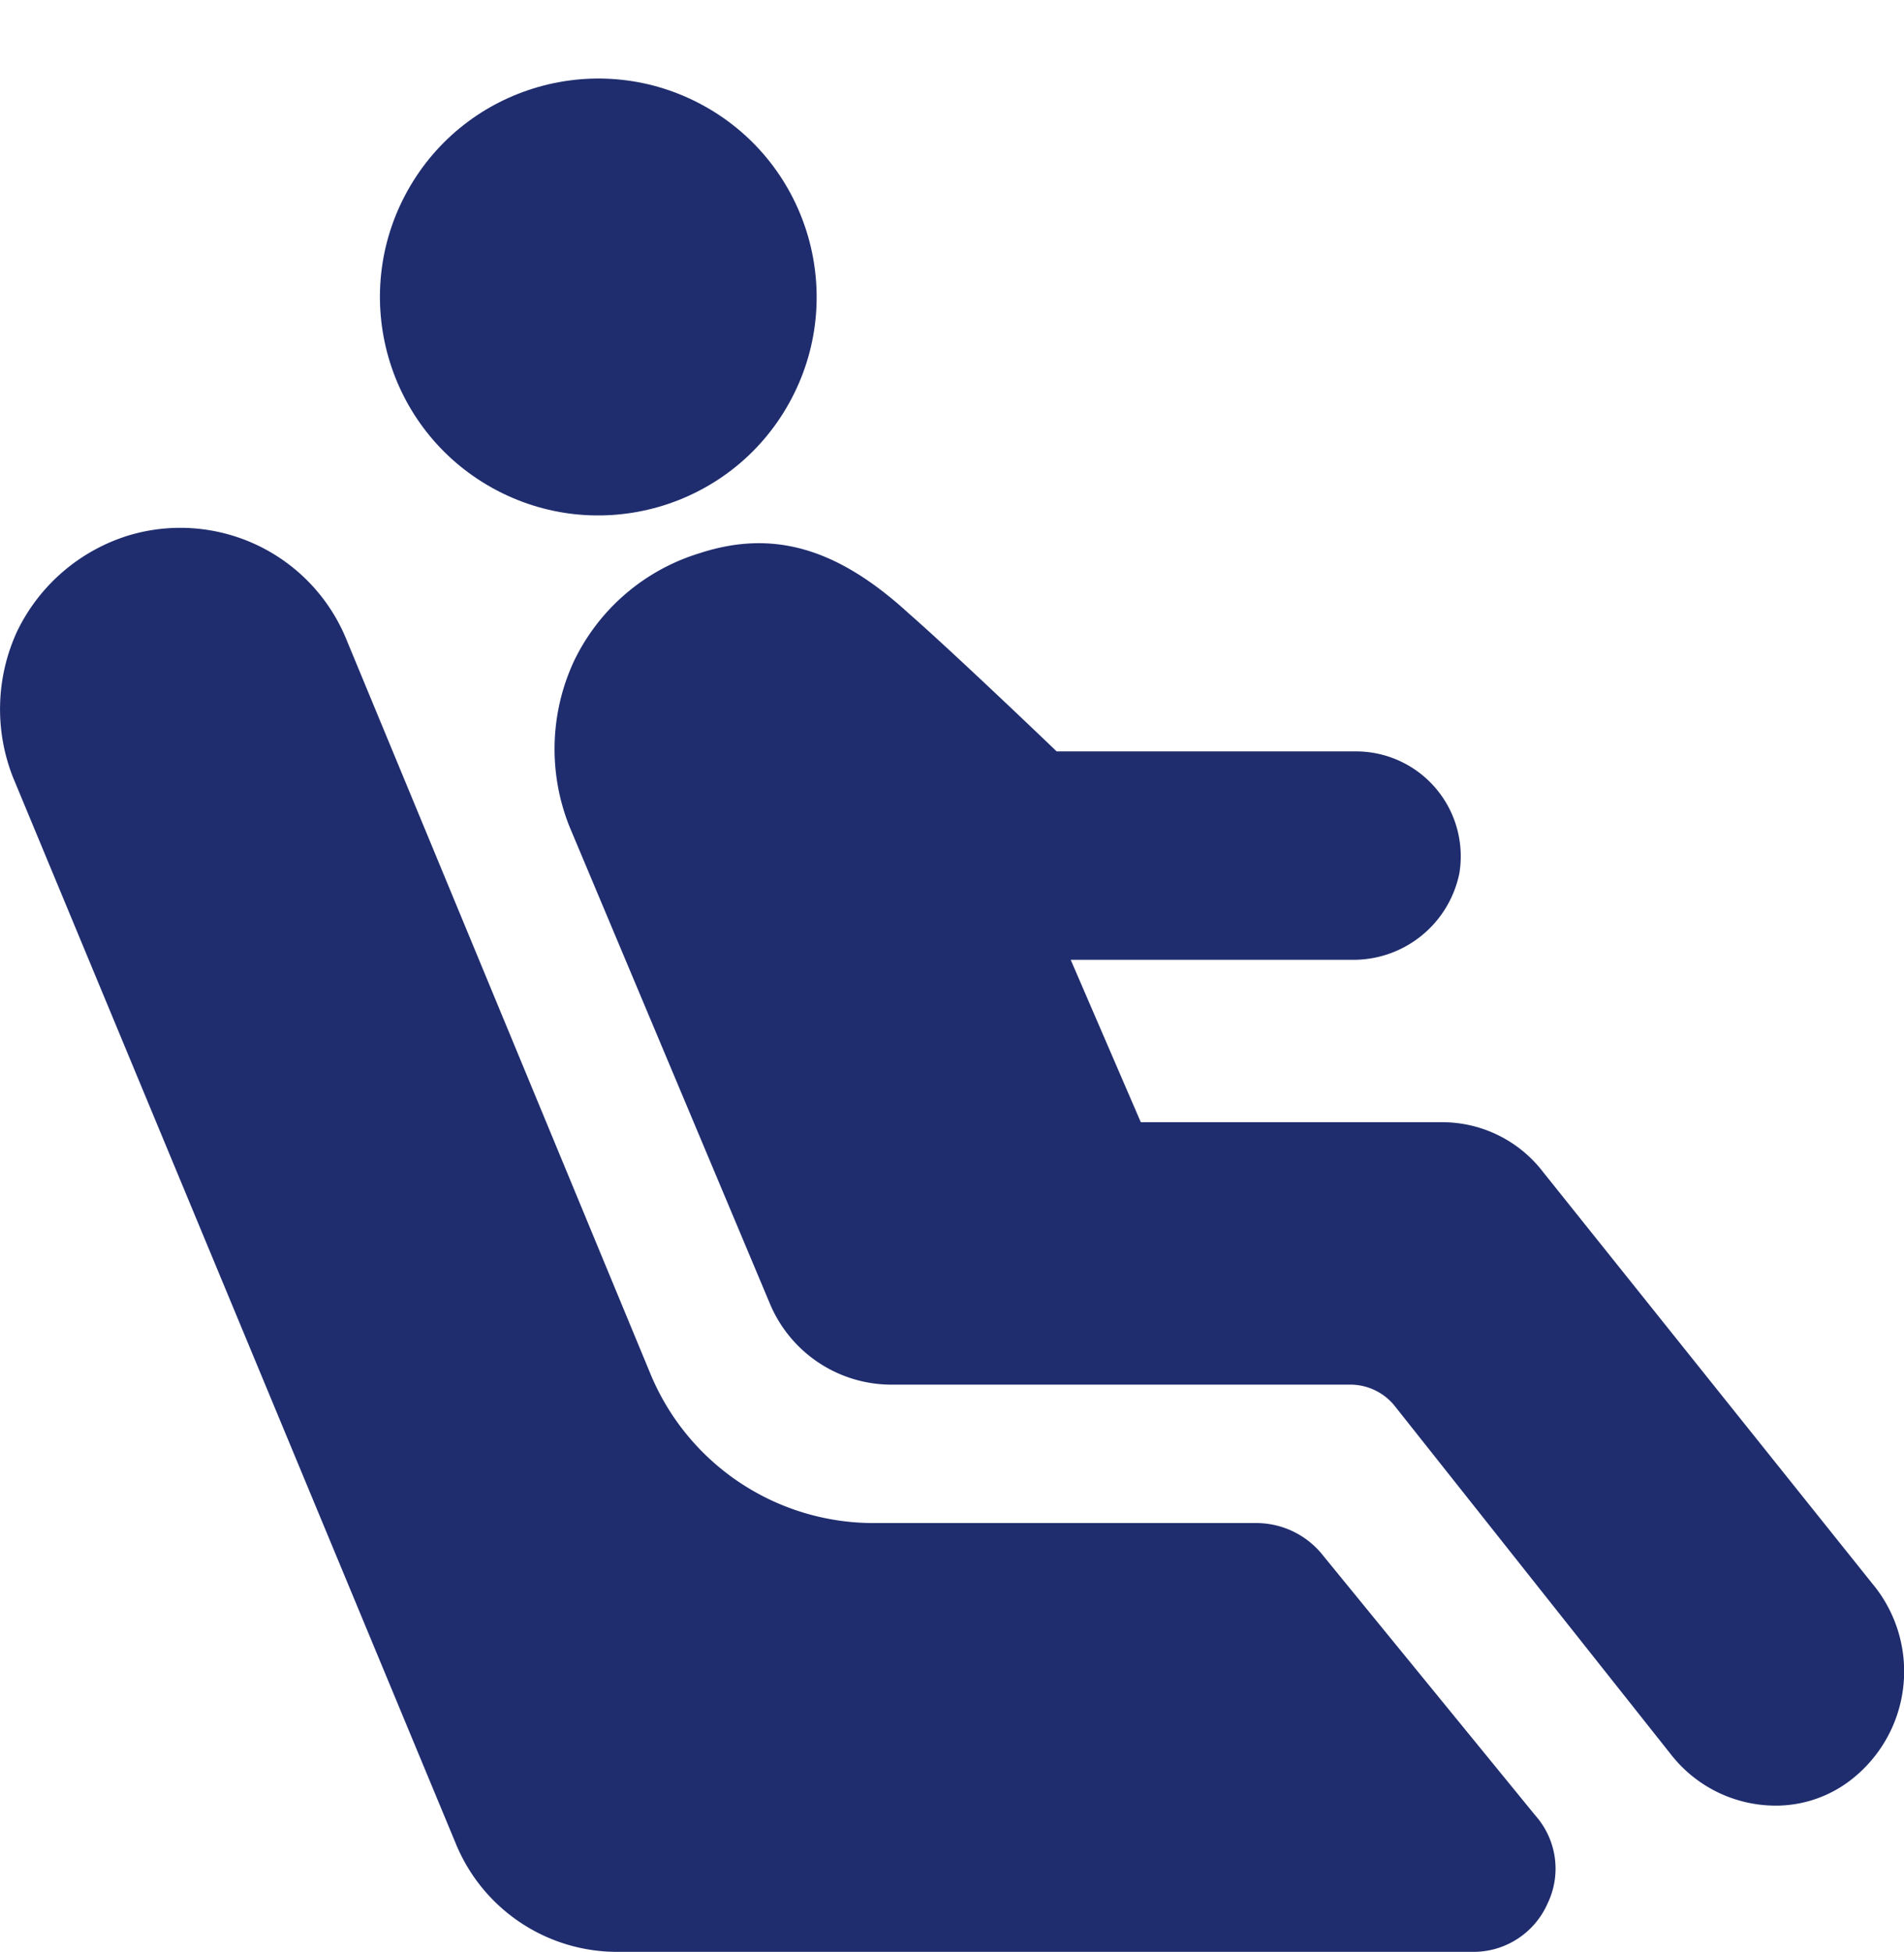 <svg xmlns="http://www.w3.org/2000/svg" width="60.785" height="62.288" viewBox="0 0 60.785 62.288"><defs><style>.a{fill:#1f2d6e;}</style></defs><g transform="translate(0 0)"><g transform="translate(0 0)"><path class="a" d="M72.191,59.693,61.7,46.583a4.059,4.059,0,0,0-3.261-1.6H48.849L46.611,39.8h8.953a3.452,3.452,0,0,0,3.453-2.75,3.346,3.346,0,0,0-3.261-3.9H46.163s-3.2-3.07-4.732-4.412c-2.238-2.046-4.285-2.686-6.651-1.918a6.573,6.573,0,0,0-4.029,3.453,6.659,6.659,0,0,0-.128,5.308L37.019,50.8a4.211,4.211,0,0,0,3.9,2.558H55.5a1.819,1.819,0,0,1,1.471.7L65.8,65.192a4.245,4.245,0,0,0,3.261,1.6,3.91,3.91,0,0,0,2.558-.9A4.375,4.375,0,0,0,72.191,59.693Z" transform="translate(-12.429 -9.171)"/><path class="a" d="M44.624,58.452a2.715,2.715,0,0,0-2.046-.959H30.363A7.711,7.711,0,0,1,23.2,52.7l-9.72-23.469h0a5.728,5.728,0,0,0-6.906-3.261,5.874,5.874,0,0,0-3.581,3.07A5.926,5.926,0,0,0,2.865,33.7L17,67.724a5.569,5.569,0,0,0,5.18,3.453H49.484a2.581,2.581,0,0,0,2.366-1.535,2.554,2.554,0,0,0-.384-2.814Z" transform="translate(-2.448 -8.889)"/><ellipse class="a" cx="6.97" cy="6.97" rx="6.97" ry="6.97" transform="translate(9.623 12.187) rotate(-60.954)"/></g></g></svg>